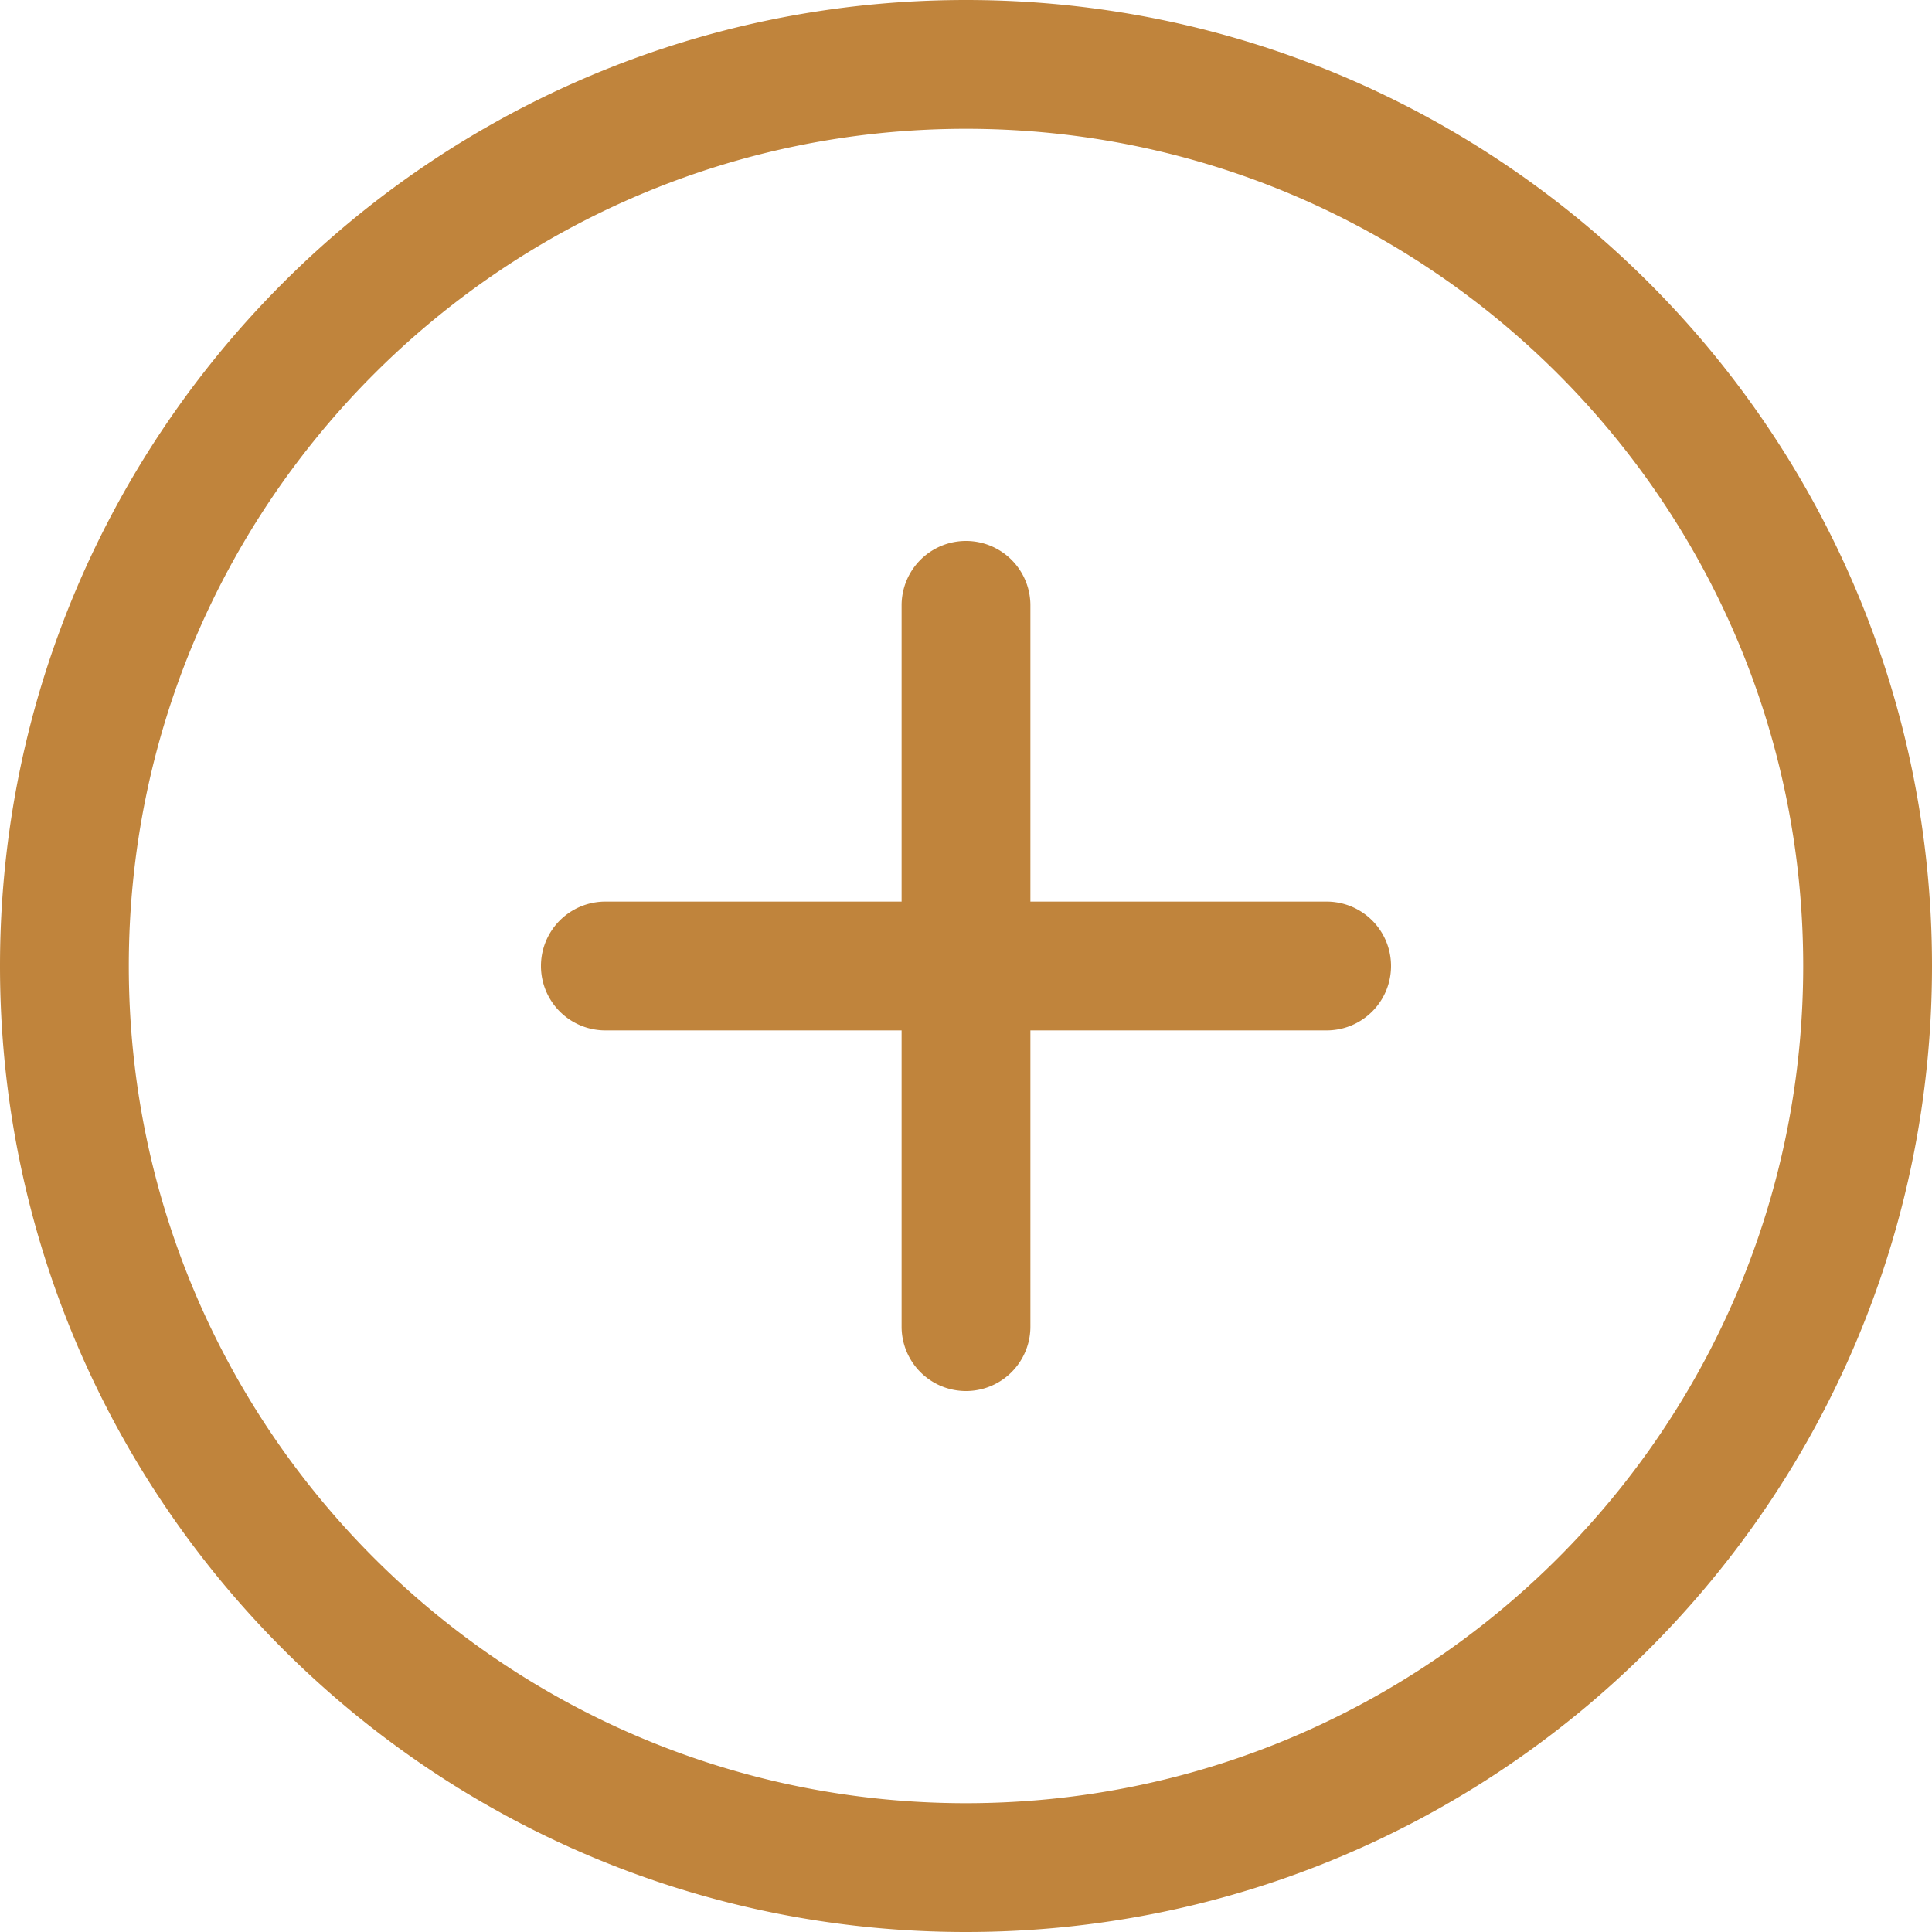 <svg width="60" height="60" fill="none" xmlns="http://www.w3.org/2000/svg"><path d="M32 18.8a2 2 0 10-4 0h4zm-4 22.4a2 2 0 104 0h-4zM41.2 32a2 2 0 100-4v4zm-22.4-4a2 2 0 100 4v-4zm9.2-9.2V30h4V18.8h-4zM28 30v11.2h4V30h-4zm2 2h11.2v-4H30v4zm0-4H18.8v4H30v-4zm26 2c0 14.36-11.64 26-26 26v4c16.569 0 30-13.431 30-30h-4zM30 56C15.64 56 4 44.36 4 30H0c0 16.569 13.431 30 30 30v-4zM4 30C4 15.64 15.64 4 30 4V0C13.431 0 0 13.431 0 30h4zM30 4c14.36 0 26 11.64 26 26h4C60 13.431 46.569 0 30 0v4z" fill="#C0843C"/></svg>